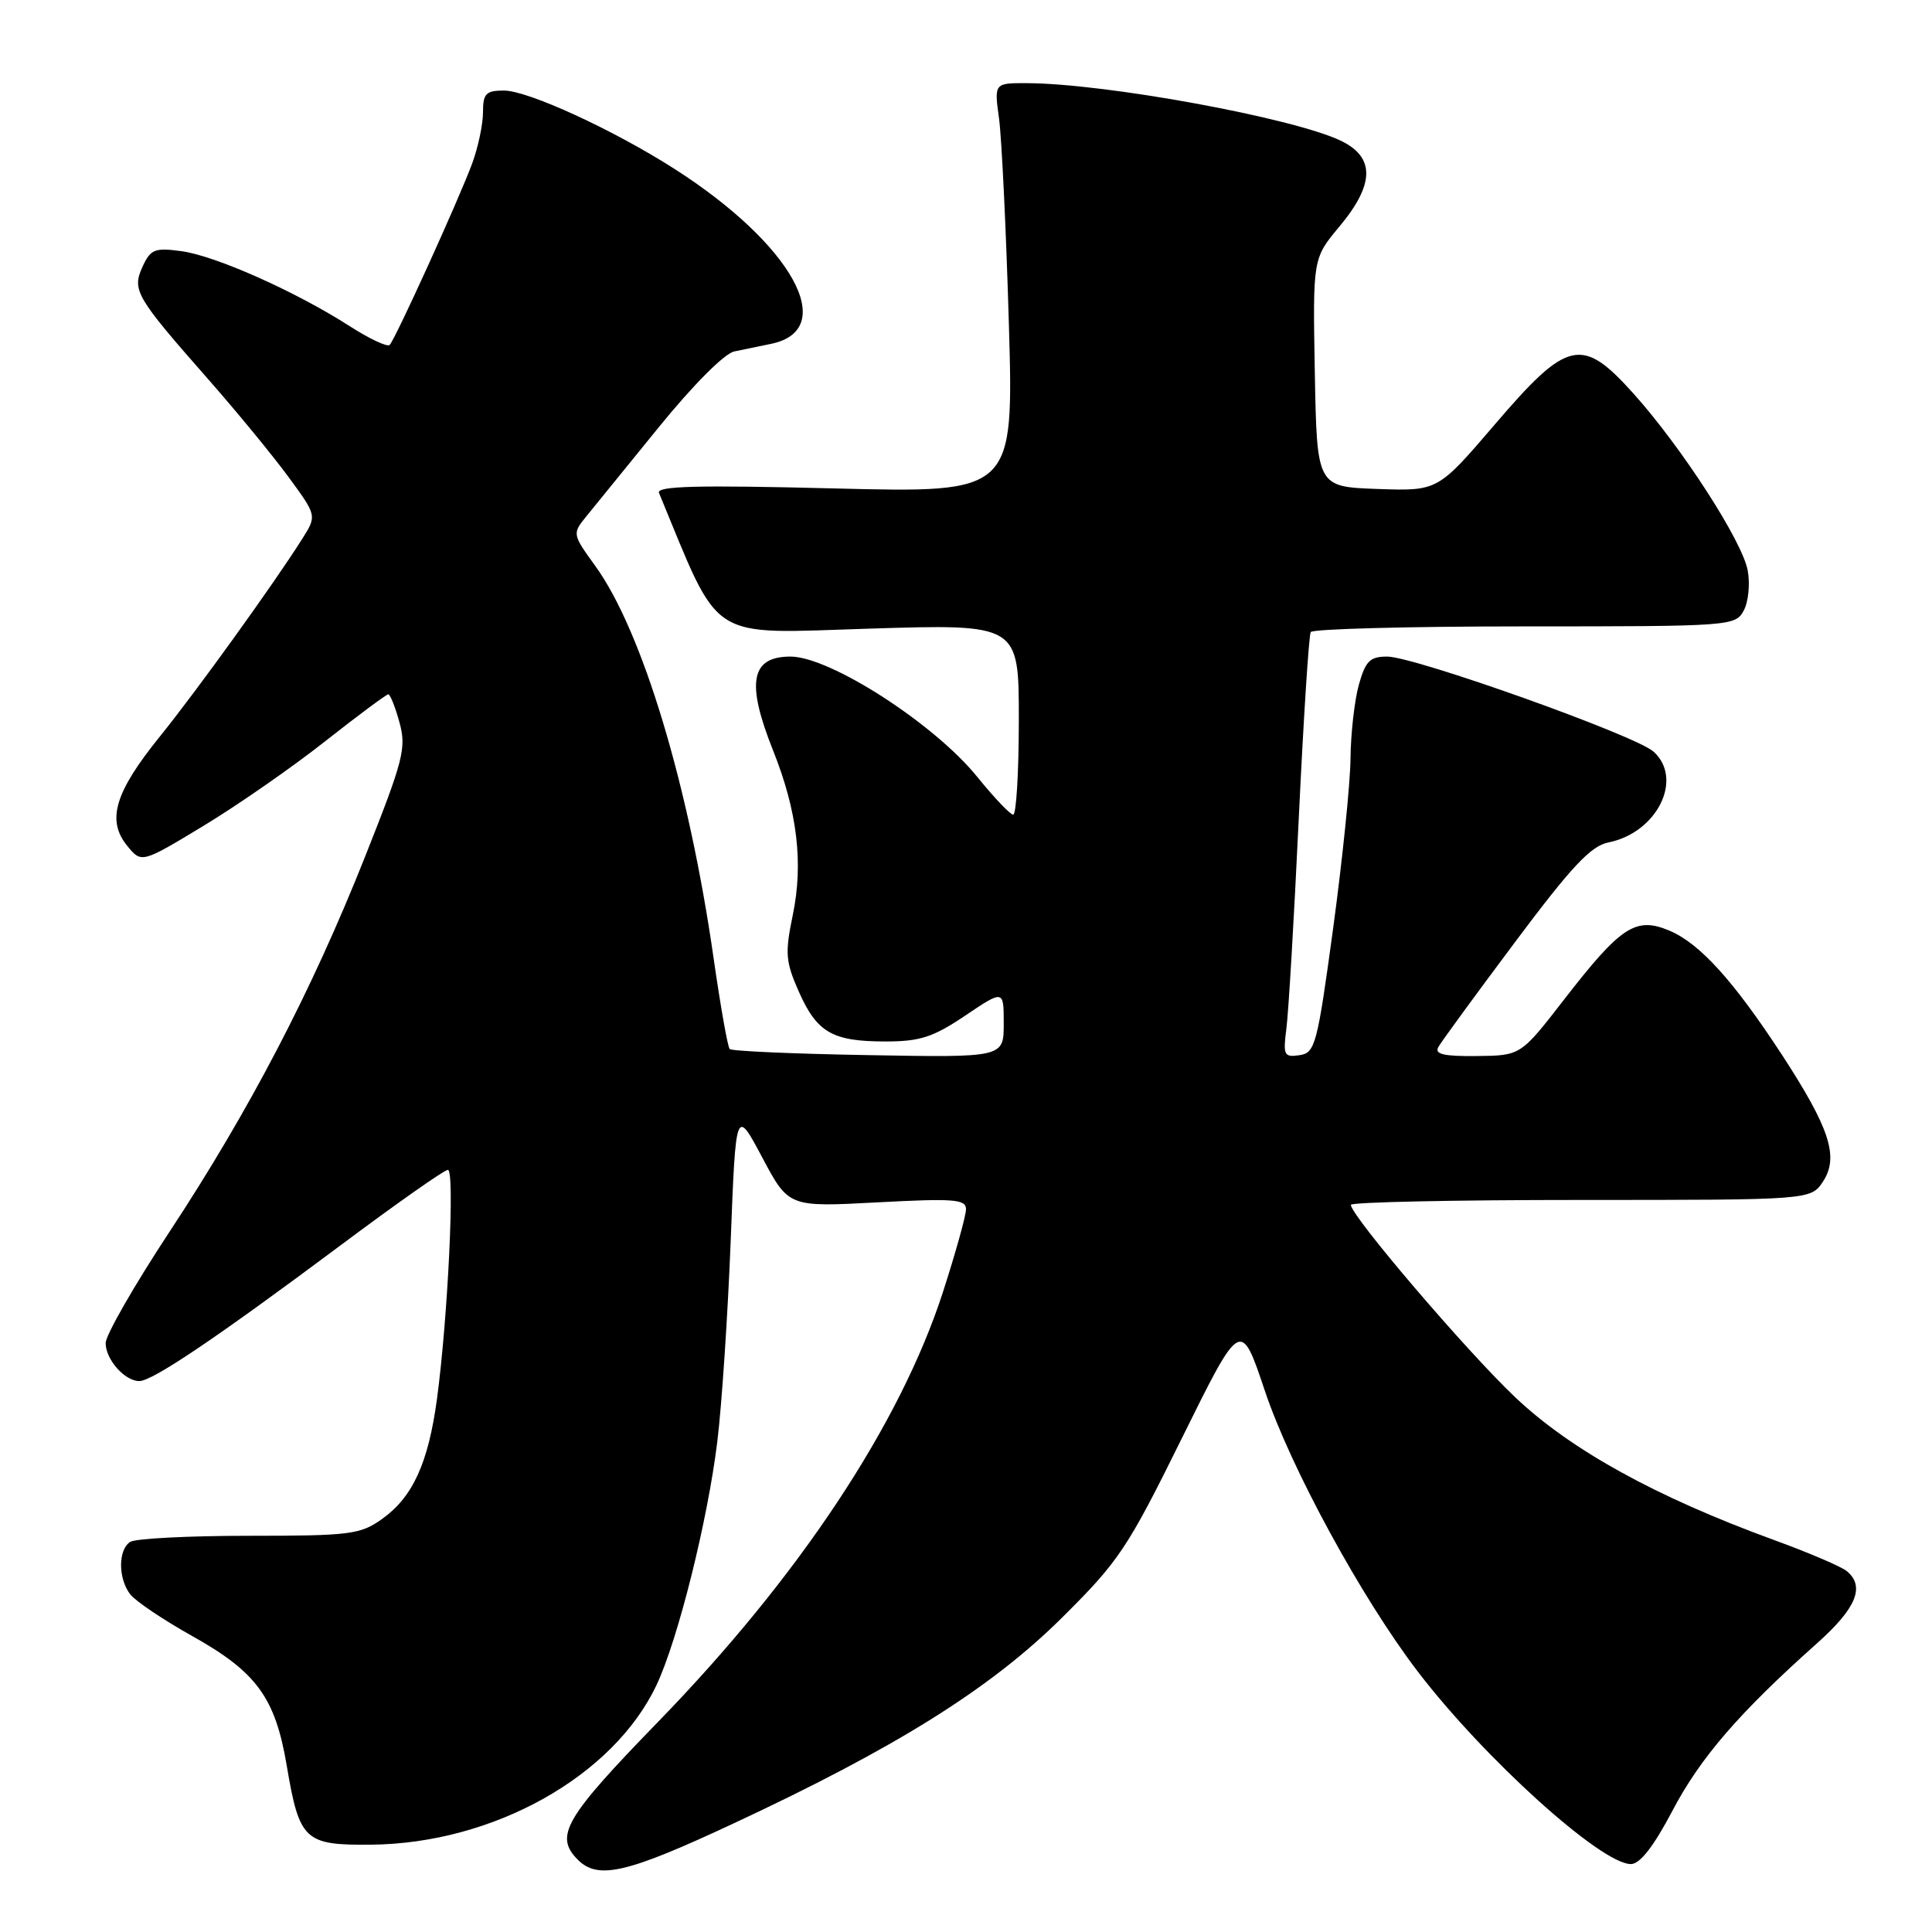 <?xml version="1.0" encoding="UTF-8" standalone="no"?>
<!DOCTYPE svg PUBLIC "-//W3C//DTD SVG 1.1//EN" "http://www.w3.org/Graphics/SVG/1.1/DTD/svg11.dtd" >
<svg xmlns="http://www.w3.org/2000/svg" xmlns:xlink="http://www.w3.org/1999/xlink" version="1.1" viewBox="0 0 256 256">
 <g >
 <path fill="currentColor"
d=" M 97.19 241.62 C 118.74 231.57 131.27 223.72 140.67 214.40 C 148.26 206.88 149.38 205.20 156.62 190.54 C 164.41 174.77 164.41 174.77 167.60 184.29 C 171.03 194.52 180.44 211.78 187.87 221.50 C 196.69 233.03 212.16 247.00 216.10 247.00 C 217.30 247.00 219.11 244.68 221.62 239.91 C 225.29 232.92 230.47 226.92 240.75 217.76 C 245.97 213.11 247.17 210.22 244.71 208.18 C 244.00 207.59 239.61 205.71 234.96 204.02 C 219.42 198.34 208.20 192.16 200.82 185.19 C 194.44 179.17 179.00 161.10 179.00 159.65 C 179.00 159.29 192.71 159.00 209.48 159.00 C 239.95 159.00 239.95 159.00 241.57 156.54 C 243.69 153.29 242.45 149.48 236.10 139.74 C 229.68 129.92 225.20 124.98 221.17 123.30 C 216.73 121.44 214.77 122.74 207.23 132.47 C 201.50 139.87 201.50 139.87 195.69 139.93 C 191.32 139.98 190.06 139.69 190.58 138.75 C 190.96 138.06 195.53 131.81 200.73 124.86 C 208.22 114.84 210.79 112.09 213.12 111.63 C 219.57 110.34 223.11 103.22 219.11 99.60 C 216.74 97.45 187.46 87.01 183.80 87.00 C 181.52 87.00 180.93 87.60 180.05 90.75 C 179.48 92.81 178.98 97.20 178.95 100.50 C 178.92 103.80 177.88 113.92 176.65 123.00 C 174.54 138.49 174.27 139.52 172.18 139.82 C 170.14 140.12 170.00 139.82 170.45 136.32 C 170.73 134.22 171.47 121.70 172.09 108.50 C 172.72 95.30 173.43 84.16 173.68 83.75 C 173.92 83.34 186.68 83.00 202.02 83.00 C 229.37 83.00 229.95 82.96 231.06 80.89 C 231.68 79.74 231.91 77.35 231.58 75.58 C 230.85 71.67 222.79 59.21 216.41 52.11 C 209.60 44.54 207.71 44.97 198.03 56.29 C 190.51 65.07 190.51 65.07 182.50 64.79 C 174.50 64.50 174.50 64.50 174.22 49.37 C 173.95 34.25 173.95 34.25 177.47 30.03 C 182.17 24.41 182.22 20.81 177.63 18.63 C 171.26 15.60 146.48 11.06 136.11 11.02 C 131.73 11.00 131.73 11.00 132.38 15.72 C 132.73 18.32 133.32 30.54 133.68 42.88 C 134.33 65.32 134.33 65.32 110.58 64.72 C 92.43 64.26 86.95 64.40 87.32 65.31 C 95.59 85.29 93.54 83.97 115.13 83.30 C 135.00 82.68 135.00 82.68 135.00 95.34 C 135.00 102.30 134.66 107.98 134.25 107.95 C 133.84 107.92 131.70 105.67 129.50 102.95 C 123.80 95.90 109.98 87.00 104.74 87.00 C 99.48 87.00 98.84 90.44 102.43 99.42 C 105.65 107.48 106.48 114.38 105.04 121.29 C 104.00 126.30 104.09 127.42 105.84 131.38 C 108.25 136.82 110.29 138.00 117.33 138.00 C 121.90 138.00 123.64 137.44 127.90 134.57 C 133.00 131.14 133.00 131.14 133.00 135.63 C 133.00 140.13 133.00 140.13 115.08 139.81 C 105.23 139.64 96.95 139.28 96.69 139.00 C 96.42 138.72 95.47 133.32 94.56 127.00 C 91.28 104.05 85.10 83.58 78.87 74.98 C 75.85 70.81 75.83 70.71 77.65 68.47 C 78.67 67.22 83.00 61.89 87.29 56.61 C 91.81 51.04 96.00 46.83 97.29 46.57 C 98.50 46.33 100.72 45.87 102.22 45.55 C 111.22 43.65 104.96 32.35 89.39 22.39 C 81.30 17.21 69.96 12.00 66.78 12.00 C 64.38 12.00 64.00 12.40 64.00 14.87 C 64.00 16.46 63.36 19.49 62.58 21.62 C 60.83 26.38 52.38 44.95 51.63 45.71 C 51.32 46.01 48.92 44.88 46.29 43.19 C 39.15 38.61 28.52 33.88 24.03 33.28 C 20.50 32.80 19.95 33.03 18.89 35.33 C 17.47 38.47 17.94 39.28 27.64 50.31 C 31.41 54.60 36.19 60.42 38.24 63.22 C 41.99 68.33 41.99 68.33 40.04 71.41 C 36.33 77.29 26.08 91.53 21.16 97.62 C 15.22 104.97 14.11 108.68 16.83 112.04 C 18.74 114.40 18.74 114.40 26.93 109.45 C 31.43 106.73 38.69 101.69 43.05 98.25 C 47.42 94.81 51.20 92.00 51.45 92.00 C 51.70 92.00 52.37 93.67 52.93 95.72 C 53.87 99.11 53.46 100.70 48.39 113.47 C 41.29 131.35 33.06 147.12 22.42 163.28 C 17.79 170.31 14.00 176.92 14.00 177.96 C 14.00 180.14 16.53 183.00 18.46 183.00 C 20.20 183.00 28.70 177.27 45.06 165.06 C 52.45 159.54 58.88 155.01 59.35 155.01 C 60.29 155.00 59.35 174.60 57.90 185.38 C 56.75 193.87 54.69 198.37 50.63 201.27 C 47.74 203.33 46.40 203.50 33.00 203.50 C 25.02 203.50 17.94 203.86 17.25 204.31 C 15.64 205.35 15.64 209.15 17.25 211.25 C 17.94 212.15 21.65 214.65 25.50 216.80 C 34.00 221.56 36.47 224.94 37.99 233.93 C 39.67 243.88 40.34 244.51 49.17 244.43 C 65.37 244.28 81.29 235.37 87.00 223.26 C 89.84 217.24 93.78 201.44 95.05 190.99 C 95.65 186.09 96.44 174.15 96.82 164.44 C 97.50 146.79 97.50 146.79 101.00 153.37 C 104.50 159.95 104.50 159.95 116.25 159.32 C 126.42 158.78 128.00 158.90 128.00 160.23 C 128.00 161.07 126.62 166.02 124.94 171.22 C 119.27 188.72 105.89 208.91 87.25 228.10 C 74.81 240.90 73.42 243.28 76.57 246.43 C 79.25 249.11 83.07 248.22 97.19 241.62 Z "/>
</g>
</svg>